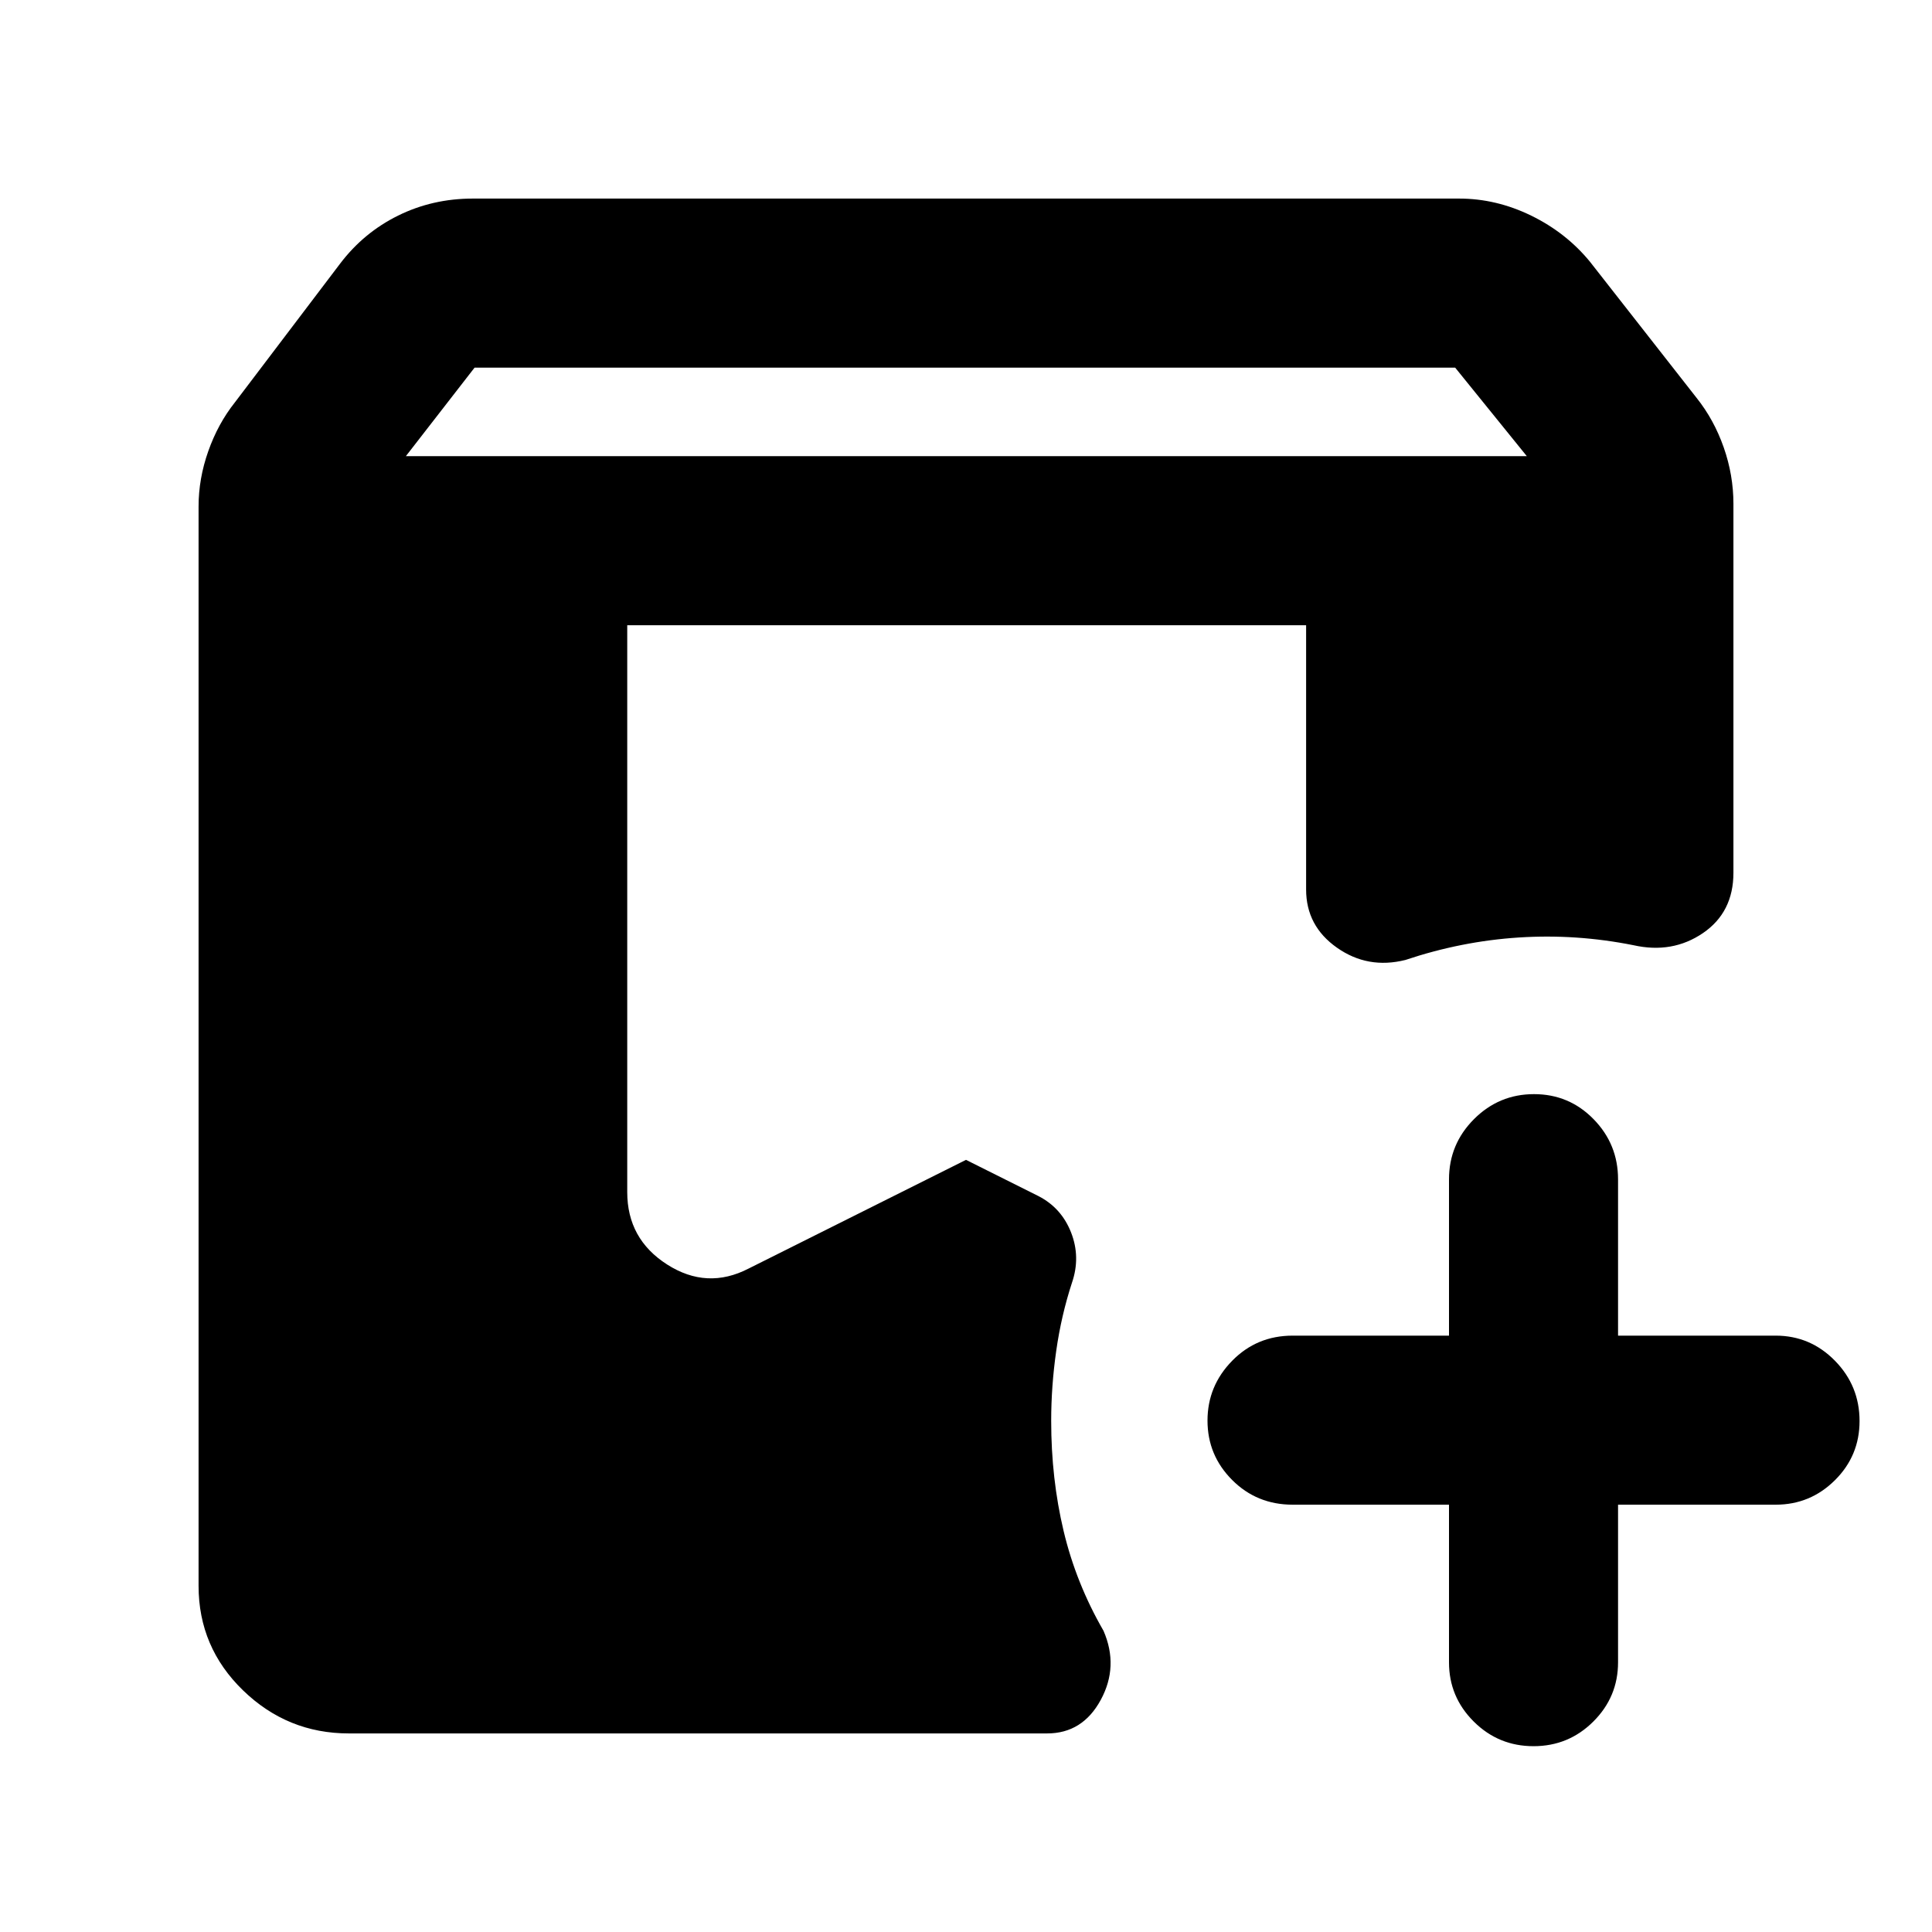 <svg xmlns="http://www.w3.org/2000/svg" height="40" viewBox="0 -960 960 960" width="40"><path d="M173.33-98.67q-30.5 0-52.58-21.41Q98.67-141.5 98.67-172v-536.33q0-13.86 4.83-27.51 4.83-13.65 13.17-24.16L169-829q11.67-15.39 28.79-23.86 17.13-8.47 37.21-8.47h490q18.48 0 35.83 8.47Q778.18-844.39 790-830l53 67.67q8.67 10.85 13.5 24.63t4.83 28.03v183.34q0 19.66-15.18 30-15.19 10.33-34.48 6-28.34-5.67-56.92-3.84-28.58 1.84-56.42 11.17-18.68 4.67-34-6.1Q649-499.87 649-518v-131.33H311.67v281.66q0 23.34 19.83 36 19.83 12.67 40.5 2l108-54 36 18q11.43 5.87 16.22 18.1 4.78 12.24.45 24.9-5.34 16.34-7.84 33.93t-2.5 34.74q0 28.78 6.17 54.72 6.17 25.95 19.83 49.61 7.67 17.67-1.37 34.34-9.04 16.66-26.63 16.66h-347ZM720-212.33h-77.67q-17.83 0-30.08-12.28Q600-236.88 600-254.11q0-17.22 12.25-29.72t30.08-12.5H720V-374q0-17.47 12.41-29.9 12.4-12.43 29.83-12.43t29.59 12.43Q804-391.47 804-374v77.67h78.33q17.19 0 29.43 12.46Q924-271.4 924-253.88q0 17.23-12.24 29.39t-29.43 12.16H804V-134q0 17.18-12.28 29.42-12.29 12.25-29.71 12.25-17.43 0-29.72-12.25Q720-116.82 720-134v-78.33Zm-518.33-521h557l-35.61-44H235.82l-34.15 44Z"/></svg>